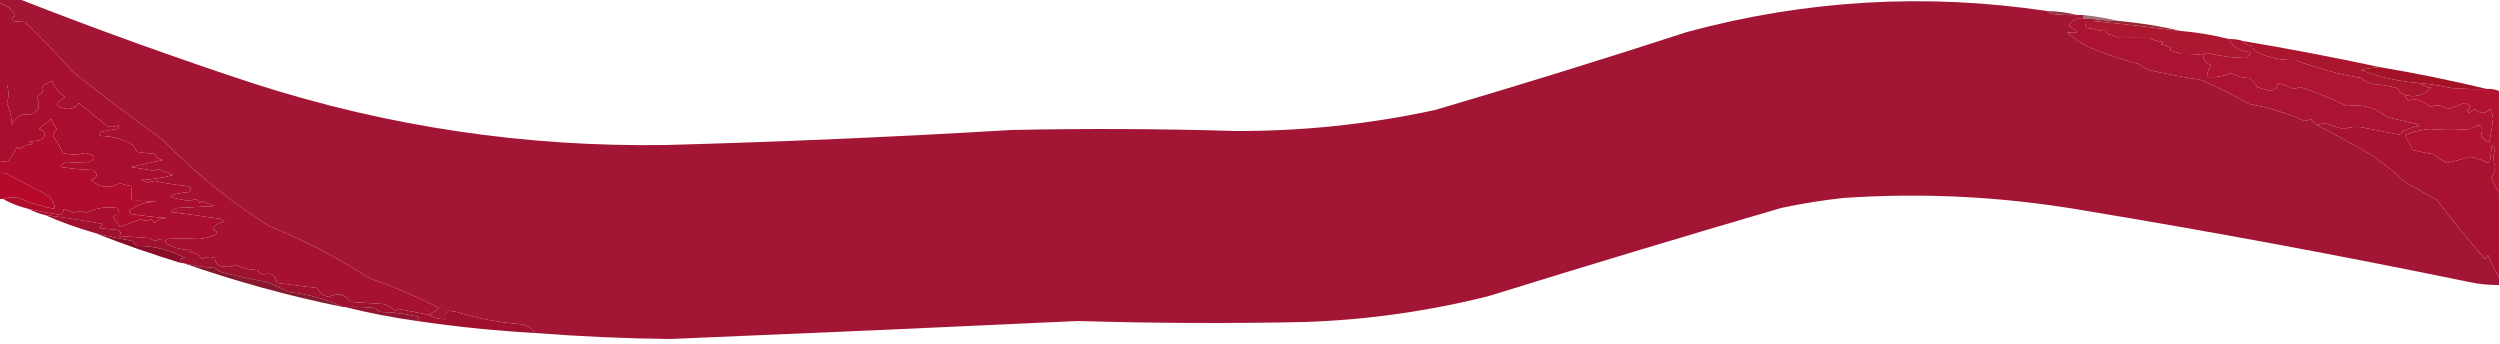 <?xml version="1.0" encoding="UTF-8"?>
<!DOCTYPE svg PUBLIC "-//W3C//DTD SVG 1.1//EN" "http://www.w3.org/Graphics/SVG/1.1/DTD/svg11.dtd">
<svg xmlns="http://www.w3.org/2000/svg" version="1.1" width="1250px" height="172px" style="shape-rendering:geometricPrecision; text-rendering:geometricPrecision; image-rendering:optimizeQuality; fill-rule:evenodd; clip-rule:evenodd" xmlns:xlink="http://www.w3.org/1999/xlink">
<g><path style="opacity:0.996" fill="#a31534" d="M -0.5,-0.5 C 2.833,-0.5 6.167,-0.5 9.5,-0.5C 48.305,14.716 87.638,28.883 127.5,42C 194.304,63.414 262.804,73.58 333,72.5C 390.538,70.935 448.038,68.435 505.5,65C 543.008,64.208 580.508,64.374 618,65.5C 651.562,65.594 684.729,62.094 717.5,55C 759.682,42.606 801.682,29.606 843.5,16C 902.772,-0.038 962.772,-3.538 1023.5,5.5C 1024.26,6.268 1025.26,6.768 1026.5,7C 1030.49,7.499 1034.49,7.666 1038.5,7.5C 1039.5,7.5 1040.5,7.5 1041.5,7.5C 1041.5,8.167 1041.5,8.833 1041.5,9.5C 1038.14,8.789 1035.8,9.956 1034.5,13C 1040.06,16.052 1039.72,17.052 1033.5,16C 1036.96,19.451 1040.96,22.118 1045.5,24C 1053.32,27.242 1061.32,29.909 1069.5,32C 1071,33.252 1072.67,34.252 1074.5,35C 1083.04,36.938 1091.71,38.605 1100.5,40C 1108.81,43.488 1116.81,47.488 1124.5,52C 1134.23,53.746 1143.57,56.58 1152.5,60.5C 1153.55,60.32 1154.55,59.987 1155.5,59.5C 1156.29,60.77 1157.29,61.77 1158.5,62.5C 1167.9,67.371 1177.23,72.537 1186.5,78C 1192.12,81.955 1197.46,86.288 1202.5,91C 1207.83,94 1213.17,97 1218.5,100C 1226.14,110.109 1234.14,119.942 1242.5,129.5C 1243.19,128.975 1243.69,128.308 1244,127.5C 1245.59,131.512 1247.42,135.179 1249.5,138.5C 1249.5,139.833 1249.5,141.167 1249.5,142.5C 1244.45,142.55 1239.45,142.05 1234.5,141C 1170.07,127.715 1105.41,115.715 1040.5,105C 1001.06,98.268 961.393,96.268 921.5,99C 911.083,100.15 900.75,101.817 890.5,104C 841.713,118.262 793.047,132.929 744.5,148C 714.302,155.6 683.635,159.933 652.5,161C 614.657,161.799 576.824,161.633 539,160.5C 471.011,163.695 403.011,166.695 335,169.5C 312.406,169.247 289.906,168.247 267.5,166.5C 265.634,163.73 262.968,162.23 259.5,162C 248.944,161.155 238.611,159.155 228.5,156C 223.623,155.106 221.956,155.272 223.5,156.5C 223.5,157.5 223.5,158.5 223.5,159.5C 220.171,159.785 217.171,159.118 214.5,157.5C 216.151,156.453 217.817,155.286 219.5,154C 208.196,148.229 196.529,143.229 184.5,139C 168.714,128.773 152.048,120.106 134.5,113C 115.184,100.823 97.517,86.49 81.5,70C 66.216,59.051 51.217,47.718 36.5,36C 28.809,27.31 20.809,18.977 12.5,11C 10.344,10.922 8.343,10.755 6.5,10.5C 5.396,9.369 5.729,8.535 7.5,8C 5.826,4.481 3.159,2.315 -0.5,1.5C -0.5,0.833 -0.5,0.167 -0.5,-0.5 Z"/></g>
<g><path style="opacity:0.969" fill="#92323e" d="M 1023.5,5.5 C 1028.71,5.608 1033.71,6.275 1038.5,7.5C 1034.49,7.666 1030.49,7.499 1026.5,7C 1025.26,6.768 1024.26,6.268 1023.5,5.5 Z"/></g>
<g><path style="opacity:0.671" fill="#732b2e" d="M 1041.5,7.5 C 1047.69,8.143 1053.69,9.143 1059.5,10.5C 1055.14,10.414 1050.81,10.08 1046.5,9.5C 1044.83,9.5 1043.17,9.5 1041.5,9.5C 1041.5,8.833 1041.5,8.167 1041.5,7.5 Z"/></g>
<g><path style="opacity:1" fill="#942934" d="M 1046.5,9.5 C 1050.81,10.08 1055.14,10.414 1059.5,10.5C 1070.08,11.431 1080.41,13.098 1090.5,15.5C 1075.72,13.622 1061.05,11.955 1046.5,10.5C 1046.5,10.167 1046.5,9.833 1046.5,9.5 Z"/></g>
<g><path style="opacity:1" fill="#ac182f" d="M 1046.5,10.5 C 1061.05,11.955 1075.72,13.622 1090.5,15.5C 1098.64,16.19 1106.64,17.523 1114.5,19.5C 1116.8,23.903 1120.47,26.07 1125.5,26C 1124.83,27 1124.17,28 1123.5,29C 1116.93,28.99 1110.43,28.157 1104,26.5C 1102.93,26.528 1102.1,26.861 1101.5,27.5C 1097.92,27.08 1094.25,26.914 1090.5,27C 1088.5,26.333 1086.5,25.667 1084.5,25C 1084.83,24.667 1085.17,24.333 1085.5,24C 1083.91,23.138 1082.25,22.471 1080.5,22C 1080.83,21.667 1081.17,21.333 1081.5,21C 1079.05,20.71 1076.71,20.044 1074.5,19C 1069.49,18.918 1064.49,18.918 1059.5,19C 1057.61,18.027 1055.61,17.36 1053.5,17C 1052.96,14.891 1051.96,14.391 1050.5,15.5C 1048.22,14.787 1045.89,14.287 1043.5,14C 1042.66,12.989 1042.33,11.822 1042.5,10.5C 1043.83,10.5 1045.17,10.5 1046.5,10.5 Z"/></g>
<g><path style="opacity:1" fill="#b01433" d="M 1114.5,19.5 C 1116.9,19.448 1119.24,19.781 1121.5,20.5C 1122.64,22.213 1124.3,22.88 1126.5,22.5C 1126.28,23.675 1126.61,24.675 1127.5,25.5C 1133.76,28.753 1140.42,30.253 1147.5,30C 1158.2,34.092 1169.2,37.092 1180.5,39C 1182.22,40.527 1184.22,41.527 1186.5,42C 1190.56,42.34 1194.56,43.007 1198.5,44C 1199.53,45.627 1200.87,46.793 1202.5,47.5C 1203.05,50.09 1204.38,50.756 1206.5,49.5C 1209.89,50.088 1212.89,51.422 1215.5,53.5C 1218.35,52.109 1221.01,52.443 1223.5,54.5C 1226.41,53.738 1229.24,52.738 1232,51.5C 1235.28,52.33 1235.78,53.664 1233.5,55.5C 1233.83,55.833 1234.17,56.167 1234.5,56.5C 1235.5,55.833 1236.5,55.167 1237.5,54.5C 1240.02,57.093 1242.52,57.093 1245,54.5C 1245.92,56.034 1246.42,57.701 1246.5,59.5C 1246.05,63.538 1245.38,67.538 1244.5,71.5C 1243.02,70.52 1241.69,69.353 1240.5,68C 1242.03,62.458 1240.37,61.291 1235.5,64.5C 1228.22,65.142 1221.38,65.142 1215,64.5C 1210.01,65.02 1205.84,66.02 1202.5,67.5C 1201.83,67.5 1201.17,67.5 1200.5,67.5C 1200.37,66.624 1200.7,65.957 1201.5,65.5C 1204.07,64.366 1206.74,63.532 1209.5,63C 1209.17,62.667 1208.83,62.333 1208.5,62C 1203.47,60.972 1198.47,59.805 1193.5,58.5C 1187.65,53.716 1180.98,51.883 1173.5,53C 1165.88,49.303 1158.04,46.137 1150,43.5C 1149,43.833 1148,44.167 1147,44.5C 1144.37,43.344 1141.7,42.344 1139,41.5C 1138.59,43.779 1137.26,45.113 1135,45.5C 1132.8,44.91 1130.64,44.243 1128.5,43.5C 1127.51,41.677 1126.18,40.177 1124.5,39C 1121.22,38.944 1118.22,38.111 1115.5,36.5C 1111.67,38.145 1107.67,38.812 1103.5,38.5C 1103.59,36.323 1104.25,34.323 1105.5,32.5C 1103.07,31.64 1101.74,29.973 1101.5,27.5C 1102.1,26.861 1102.93,26.528 1104,26.5C 1110.43,28.157 1116.93,28.99 1123.5,29C 1124.17,28 1124.83,27 1125.5,26C 1120.47,26.07 1116.8,23.903 1114.5,19.5 Z"/></g>
<g><path style="opacity:1" fill="#a9162e" d="M 1121.5,20.5 C 1144.38,24.345 1167.05,28.678 1189.5,33.5C 1186.48,33.804 1183.48,34.304 1180.5,35C 1189.85,38.587 1199.51,40.754 1209.5,41.5C 1211.28,42.6 1213.28,43.434 1215.5,44C 1211.8,47.736 1207.47,48.903 1202.5,47.5C 1200.87,46.793 1199.53,45.627 1198.5,44C 1194.56,43.007 1190.56,42.34 1186.5,42C 1184.22,41.527 1182.22,40.527 1180.5,39C 1169.2,37.092 1158.2,34.092 1147.5,30C 1140.42,30.253 1133.76,28.753 1127.5,25.5C 1126.61,24.675 1126.28,23.675 1126.5,22.5C 1124.3,22.88 1122.64,22.213 1121.5,20.5 Z"/></g>
<g><path style="opacity:1" fill="#a41226" d="M 1189.5,33.5 C 1207.74,36.565 1225.74,40.231 1243.5,44.5C 1237.49,44.666 1231.49,44.499 1225.5,44C 1220.21,42.842 1214.87,42.008 1209.5,41.5C 1199.51,40.754 1189.85,38.587 1180.5,35C 1183.48,34.304 1186.48,33.804 1189.5,33.5 Z"/></g>
<g><path style="opacity:1" fill="#ab1333" d="M 1041.5,9.5 C 1043.17,9.5 1044.83,9.5 1046.5,9.5C 1046.5,9.833 1046.5,10.167 1046.5,10.5C 1045.17,10.5 1043.83,10.5 1042.5,10.5C 1042.33,11.822 1042.66,12.989 1043.5,14C 1045.89,14.287 1048.22,14.787 1050.5,15.5C 1051.96,14.391 1052.96,14.891 1053.5,17C 1055.61,17.36 1057.61,18.027 1059.5,19C 1064.49,18.918 1069.49,18.918 1074.5,19C 1076.71,20.044 1079.05,20.71 1081.5,21C 1081.17,21.333 1080.83,21.667 1080.5,22C 1082.25,22.471 1083.91,23.138 1085.5,24C 1085.17,24.333 1084.83,24.667 1084.5,25C 1086.5,25.667 1088.5,26.333 1090.5,27C 1094.25,26.914 1097.92,27.08 1101.5,27.5C 1101.74,29.973 1103.07,31.64 1105.5,32.5C 1104.25,34.323 1103.59,36.323 1103.5,38.5C 1107.67,38.812 1111.67,38.145 1115.5,36.5C 1118.22,38.111 1121.22,38.944 1124.5,39C 1126.18,40.177 1127.51,41.677 1128.5,43.5C 1130.64,44.243 1132.8,44.91 1135,45.5C 1137.26,45.113 1138.59,43.779 1139,41.5C 1141.7,42.344 1144.37,43.344 1147,44.5C 1148,44.167 1149,43.833 1150,43.5C 1158.04,46.137 1165.88,49.303 1173.5,53C 1180.98,51.883 1187.65,53.716 1193.5,58.5C 1198.47,59.805 1203.47,60.972 1208.5,62C 1208.83,62.333 1209.17,62.667 1209.5,63C 1206.74,63.532 1204.07,64.366 1201.5,65.5C 1200.7,65.957 1200.37,66.624 1200.5,67.5C 1193.68,66.139 1186.84,64.806 1180,63.5C 1177.43,63.269 1174.76,63.602 1172,64.5C 1168.73,63.8 1165.57,62.8 1162.5,61.5C 1161.15,61.846 1159.82,62.179 1158.5,62.5C 1157.29,61.77 1156.29,60.77 1155.5,59.5C 1154.55,59.987 1153.55,60.32 1152.5,60.5C 1143.57,56.58 1134.23,53.746 1124.5,52C 1116.81,47.488 1108.81,43.488 1100.5,40C 1091.71,38.605 1083.04,36.938 1074.5,35C 1072.67,34.252 1071,33.252 1069.5,32C 1061.32,29.909 1053.32,27.242 1045.5,24C 1040.96,22.118 1036.96,19.451 1033.5,16C 1039.72,17.052 1040.06,16.052 1034.5,13C 1035.8,9.956 1038.14,8.789 1041.5,9.5 Z"/></g>
<g><path style="opacity:1" fill="#aa0e2e" d="M 83.5,119.5 C 81.409,119.318 79.409,119.652 77.5,120.5C 76.5,120 75.5,119.5 74.5,119C 69.5,118.667 64.5,118.333 59.5,118C 60.815,116.605 60.481,115.605 58.5,115C 55.5,114.667 52.5,114.333 49.5,114C 50.167,113.333 50.833,112.667 51.5,112C 41.862,110.237 32.195,108.737 22.5,107.5C 19.603,106.871 16.936,105.871 14.5,104.5C 19.721,105.658 25.054,106.658 30.5,107.5C 31.251,106.624 31.751,105.624 32,104.5C 33.667,105.167 35.333,105.833 37,106.5C 38.911,105.555 40.911,105.555 43,106.5C 47.903,103.992 53.07,103.158 58.5,104C 59.337,105.011 59.67,106.178 59.5,107.5C 58.325,107.281 57.325,107.614 56.5,108.5C 57.667,110.167 58.833,111.833 60,113.5C 63.45,112.072 66.95,110.738 70.5,109.5C 72.223,110.552 73.89,110.552 75.5,109.5C 76.192,110.025 76.692,110.692 77,111.5C 78.826,109.926 80.993,109.093 83.5,109C 77.473,108.573 71.473,107.907 65.5,107C 65.043,106.586 64.709,106.086 64.5,105.5C 68.569,102.236 73.236,100.736 78.5,101C 74.179,100.501 69.846,100.334 65.5,100.5C 65.892,97.854 65.892,95.354 65.5,93C 63.567,92.749 61.734,92.249 60,91.5C 54.816,94.442 49.983,93.942 45.5,90C 48.816,88.749 49.15,87.082 46.5,85C 41.136,84.829 35.803,84.329 30.5,83.5C 30.977,82.522 31.643,81.689 32.5,81C 36.167,81.167 39.833,81.333 43.5,81.5C 48.599,79.205 48.265,77.539 42.5,76.5C 38.79,77.514 35.124,77.514 31.5,76.5C 30.105,73.452 28.439,70.618 26.5,68C 26.844,66.635 27.511,65.468 28.5,64.5C 27.316,62.954 26.316,61.287 25.5,59.5C 23.46,61.177 21.46,62.844 19.5,64.5C 23.022,65.831 23.355,67.664 20.5,70C 18.5,70.333 16.5,70.667 14.5,71C 15.167,71.333 15.833,71.667 16.5,72C 13.992,72.093 11.826,72.926 10,74.5C 9.586,74.043 9.086,73.709 8.5,73.5C 7.274,76.016 5.774,78.349 4,80.5C 2.549,80.736 1.049,80.736 -0.5,80.5C -0.5,67.833 -0.5,55.167 -0.5,42.5C 0.833,42.5 2.167,42.5 3.5,42.5C 4.444,45.7 4.444,48.7 3.5,51.5C 4.932,55.013 5.765,58.68 6,62.5C 7.736,58.138 10.736,56.471 15,57.5C 19.251,55.879 20.418,53.046 18.5,49C 19.167,47.667 20.167,46.667 21.5,46C 20.72,44.927 20.887,43.76 22,42.5C 23.333,41.833 24.667,41.167 26,40.5C 27.28,43.889 29.447,46.556 32.5,48.5C 27.077,51.626 27.577,53.626 34,54.5C 36.333,54.417 38.166,53.417 39.5,51.5C 44.51,55.713 49.177,59.546 53.5,63C 55.441,63.743 57.274,63.576 59,62.5C 59.591,63.483 59.258,64.15 58,64.5C 55.33,64.869 52.83,65.369 50.5,66C 49.167,66.667 49.167,67.333 50.5,68C 56.245,68.039 61.578,69.539 66.5,72.5C 67.262,73.628 67.929,74.795 68.5,76C 71.5,76.333 74.5,76.667 77.5,77C 77.952,78.612 79.285,79.612 81.5,80C 76.138,81.06 70.804,82.227 65.5,83.5C 69.713,84.195 73.879,84.861 78,85.5C 78.333,85.167 78.667,84.833 79,84.5C 81.456,85.574 83.956,86.574 86.5,87.5C 81.271,88.924 75.937,89.757 70.5,90C 71.766,90.309 72.933,90.809 74,91.5C 75.062,90.903 76.228,90.57 77.5,90.5C 82.782,91.656 88.116,92.49 93.5,93C 95.481,93.605 95.815,94.605 94.5,96C 82.302,97.374 82.636,98.874 95.5,100.5C 97.306,99.141 98.806,99.475 100,101.5C 100.414,101.043 100.914,100.709 101.5,100.5C 103.385,101.609 105.385,102.443 107.5,103C 101.167,103.333 94.833,103.667 88.5,104C 87.328,104.419 86.328,105.085 85.5,106C 93.849,107.04 102.182,108.206 110.5,109.5C 111.025,110.192 111.692,110.692 112.5,111C 109.499,110.906 107.499,112.239 106.5,115C 108.569,115.324 108.902,116.158 107.5,117.5C 104.934,118.547 102.267,119.214 99.5,119.5C 94.26,119.18 88.926,119.18 83.5,119.5 Z"/></g>
<g><path style="opacity:1" fill="#b00d2d" d="M 14.5,104.5 C 9.856,103.401 5.522,101.734 1.5,99.5C 4.113,98.565 6.779,98.398 9.5,99C 15.311,101.549 21.311,103.382 27.5,104.5C 27.219,102.037 26.219,99.871 24.5,98C 17.5,94.333 10.5,90.667 3.5,87C 2.207,86.51 0.873,86.343 -0.5,86.5C -0.5,84.5 -0.5,82.5 -0.5,80.5C 1.049,80.736 2.549,80.736 4,80.5C 5.774,78.349 7.274,76.016 8.5,73.5C 9.086,73.709 9.586,74.043 10,74.5C 11.826,72.926 13.992,72.093 16.5,72C 15.833,71.667 15.167,71.333 14.5,71C 16.5,70.667 18.5,70.333 20.5,70C 23.355,67.664 23.022,65.831 19.5,64.5C 21.46,62.844 23.46,61.177 25.5,59.5C 26.316,61.287 27.316,62.954 28.5,64.5C 27.511,65.468 26.844,66.635 26.5,68C 28.439,70.618 30.105,73.452 31.5,76.5C 35.124,77.514 38.79,77.514 42.5,76.5C 48.265,77.539 48.599,79.205 43.5,81.5C 39.833,81.333 36.167,81.167 32.5,81C 31.643,81.689 30.977,82.522 30.5,83.5C 35.803,84.329 41.136,84.829 46.5,85C 49.15,87.082 48.816,88.749 45.5,90C 49.983,93.942 54.816,94.442 60,91.5C 61.734,92.249 63.567,92.749 65.5,93C 65.892,95.354 65.892,97.854 65.5,100.5C 69.846,100.334 74.179,100.501 78.5,101C 73.236,100.736 68.569,102.236 64.5,105.5C 64.709,106.086 65.043,106.586 65.5,107C 71.473,107.907 77.473,108.573 83.5,109C 80.993,109.093 78.826,109.926 77,111.5C 76.692,110.692 76.192,110.025 75.5,109.5C 73.89,110.552 72.223,110.552 70.5,109.5C 66.95,110.738 63.45,112.072 60,113.5C 58.833,111.833 57.667,110.167 56.5,108.5C 57.325,107.614 58.325,107.281 59.5,107.5C 59.67,106.178 59.337,105.011 58.5,104C 53.07,103.158 47.903,103.992 43,106.5C 40.911,105.555 38.911,105.555 37,106.5C 35.333,105.833 33.667,105.167 32,104.5C 31.751,105.624 31.251,106.624 30.5,107.5C 25.054,106.658 19.721,105.658 14.5,104.5 Z"/></g>
<g><path style="opacity:1" fill="#b11230" d="M 1209.5,41.5 C 1214.87,42.008 1220.21,42.842 1225.5,44C 1231.49,44.499 1237.49,44.666 1243.5,44.5C 1245.62,44.325 1247.62,44.659 1249.5,45.5C 1249.5,62.5 1249.5,79.5 1249.5,96.5C 1248.09,94.133 1246.75,91.633 1245.5,89C 1246.89,87.26 1247.56,85.26 1247.5,83C 1246.56,80.114 1246.56,77.28 1247.5,74.5C 1247.19,73.692 1246.69,73.025 1246,72.5C 1245.67,75.167 1245.33,77.833 1245,80.5C 1244.59,80.957 1244.09,81.291 1243.5,81.5C 1240.8,79.738 1237.8,78.738 1234.5,78.5C 1230.89,79.652 1227.23,80.652 1223.5,81.5C 1221.06,80.233 1218.72,78.733 1216.5,77C 1213.12,76.548 1209.79,75.882 1206.5,75C 1205.01,72.525 1203.68,70.025 1202.5,67.5C 1205.84,66.02 1210.01,65.02 1215,64.5C 1221.38,65.142 1228.22,65.142 1235.5,64.5C 1240.37,61.291 1242.03,62.458 1240.5,68C 1241.69,69.353 1243.02,70.52 1244.5,71.5C 1245.38,67.538 1246.05,63.538 1246.5,59.5C 1246.42,57.701 1245.92,56.034 1245,54.5C 1242.52,57.093 1240.02,57.093 1237.5,54.5C 1236.5,55.167 1235.5,55.833 1234.5,56.5C 1234.17,56.167 1233.83,55.833 1233.5,55.5C 1235.78,53.664 1235.28,52.33 1232,51.5C 1229.24,52.738 1226.41,53.738 1223.5,54.5C 1221.01,52.443 1218.35,52.109 1215.5,53.5C 1212.89,51.422 1209.89,50.088 1206.5,49.5C 1204.38,50.756 1203.05,50.09 1202.5,47.5C 1207.47,48.903 1211.8,47.736 1215.5,44C 1213.28,43.434 1211.28,42.6 1209.5,41.5 Z"/></g>
<g><path style="opacity:1" fill="#a81231" d="M 1200.5,67.5 C 1201.17,67.5 1201.83,67.5 1202.5,67.5C 1203.68,70.025 1205.01,72.525 1206.5,75C 1209.79,75.882 1213.12,76.548 1216.5,77C 1218.72,78.733 1221.06,80.233 1223.5,81.5C 1227.23,80.652 1230.89,79.652 1234.5,78.5C 1237.8,78.738 1240.8,79.738 1243.5,81.5C 1244.09,81.291 1244.59,80.957 1245,80.5C 1245.33,77.833 1245.67,75.167 1246,72.5C 1246.69,73.025 1247.19,73.692 1247.5,74.5C 1246.56,77.28 1246.56,80.114 1247.5,83C 1247.56,85.26 1246.89,87.26 1245.5,89C 1246.75,91.633 1248.09,94.133 1249.5,96.5C 1249.5,110.5 1249.5,124.5 1249.5,138.5C 1247.42,135.179 1245.59,131.512 1244,127.5C 1243.69,128.308 1243.19,128.975 1242.5,129.5C 1234.14,119.942 1226.14,110.109 1218.5,100C 1213.17,97 1207.83,94 1202.5,91C 1197.46,86.288 1192.12,81.955 1186.5,78C 1177.23,72.537 1167.9,67.371 1158.5,62.5C 1159.82,62.179 1161.15,61.846 1162.5,61.5C 1165.57,62.8 1168.73,63.8 1172,64.5C 1174.76,63.602 1177.43,63.269 1180,63.5C 1186.84,64.806 1193.68,66.139 1200.5,67.5 Z"/></g>
<g><path style="opacity:1" fill="#b70a2a" d="M -0.5,86.5 C 0.873,86.343 2.207,86.51 3.5,87C 10.5,90.667 17.5,94.333 24.5,98C 26.219,99.871 27.219,102.037 27.5,104.5C 21.311,103.382 15.311,101.549 9.5,99C 6.779,98.398 4.113,98.565 1.5,99.5C 0.833,99.5 0.167,99.5 -0.5,99.5C -0.5,95.167 -0.5,90.833 -0.5,86.5 Z"/></g>
<g><path style="opacity:1" fill="#a61031" d="M -0.5,1.5 C 3.159,2.315 5.826,4.481 7.5,8C 5.729,8.535 5.396,9.369 6.5,10.5C 8.343,10.755 10.344,10.922 12.5,11C 20.809,18.977 28.809,27.31 36.5,36C 51.217,47.718 66.216,59.051 81.5,70C 97.517,86.49 115.184,100.823 134.5,113C 152.048,120.106 168.714,128.773 184.5,139C 196.529,143.229 208.196,148.229 219.5,154C 217.817,155.286 216.151,156.453 214.5,157.5C 209.327,156.376 204.16,155.376 199,154.5C 198.586,154.957 198.086,155.291 197.5,155.5C 195.869,153.703 193.869,152.536 191.5,152C 186.167,151.667 180.833,151.333 175.5,151C 172.294,147.013 168.627,146.179 164.5,148.5C 161.795,147.964 159.795,146.464 158.5,144C 151.841,143.12 145.174,142.286 138.5,141.5C 137.69,137.265 135.357,135.932 131.5,137.5C 130.354,136.855 129.354,136.022 128.5,135C 124.767,134.934 121.267,134.101 118,132.5C 115.047,133.751 112.047,133.751 109,132.5C 107.946,131.518 107.446,130.351 107.5,129C 105.231,128.242 103.064,128.409 101,129.5C 99.447,127.306 97.281,126.14 94.5,126C 94.833,125.667 95.167,125.333 95.5,125C 91.196,124.969 87.196,123.969 83.5,122C 82.402,121.23 82.402,120.397 83.5,119.5C 88.926,119.18 94.26,119.18 99.5,119.5C 102.267,119.214 104.934,118.547 107.5,117.5C 108.902,116.158 108.569,115.324 106.5,115C 107.499,112.239 109.499,110.906 112.5,111C 111.692,110.692 111.025,110.192 110.5,109.5C 102.182,108.206 93.849,107.04 85.5,106C 86.328,105.085 87.328,104.419 88.5,104C 94.833,103.667 101.167,103.333 107.5,103C 105.385,102.443 103.385,101.609 101.5,100.5C 100.914,100.709 100.414,101.043 100,101.5C 98.806,99.475 97.306,99.141 95.5,100.5C 82.636,98.874 82.302,97.374 94.5,96C 95.815,94.605 95.481,93.605 93.5,93C 88.116,92.49 82.782,91.656 77.5,90.5C 76.228,90.57 75.062,90.903 74,91.5C 72.933,90.809 71.766,90.309 70.5,90C 75.937,89.757 81.271,88.924 86.5,87.5C 83.956,86.574 81.456,85.574 79,84.5C 78.667,84.833 78.333,85.167 78,85.5C 73.879,84.861 69.713,84.195 65.5,83.5C 70.804,82.227 76.138,81.06 81.5,80C 79.285,79.612 77.952,78.612 77.5,77C 74.5,76.667 71.5,76.333 68.5,76C 67.929,74.795 67.262,73.628 66.5,72.5C 61.578,69.539 56.245,68.039 50.5,68C 49.167,67.333 49.167,66.667 50.5,66C 52.83,65.369 55.33,64.869 58,64.5C 59.258,64.15 59.591,63.483 59,62.5C 57.274,63.576 55.441,63.743 53.5,63C 49.177,59.546 44.51,55.713 39.5,51.5C 38.166,53.417 36.333,54.417 34,54.5C 27.577,53.626 27.077,51.626 32.5,48.5C 29.447,46.556 27.28,43.889 26,40.5C 24.667,41.167 23.333,41.833 22,42.5C 20.887,43.76 20.72,44.927 21.5,46C 20.167,46.667 19.167,47.667 18.5,49C 20.418,53.046 19.251,55.879 15,57.5C 10.736,56.471 7.736,58.138 6,62.5C 5.765,58.68 4.932,55.013 3.5,51.5C 4.444,48.7 4.444,45.7 3.5,42.5C 2.167,42.5 0.833,42.5 -0.5,42.5C -0.5,28.833 -0.5,15.167 -0.5,1.5 Z"/></g>
<g><path style="opacity:1" fill="#880d26" d="M 47.5,116.5 C 53.687,118.067 60.021,119.4 66.5,120.5C 66.977,121.478 67.643,122.311 68.5,123C 77.054,122.908 85.054,124.908 92.5,129C 90.065,129.075 89.398,129.908 90.5,131.5C 75.867,127.068 61.533,122.068 47.5,116.5 Z"/></g>
<g><path style="opacity:1" fill="#a0112f" d="M 22.5,107.5 C 32.195,108.737 41.862,110.237 51.5,112C 50.833,112.667 50.167,113.333 49.5,114C 52.5,114.333 55.5,114.667 58.5,115C 60.481,115.605 60.815,116.605 59.5,118C 64.5,118.333 69.5,118.667 74.5,119C 75.5,119.5 76.5,120 77.5,120.5C 79.409,119.652 81.409,119.318 83.5,119.5C 82.402,120.397 82.402,121.23 83.5,122C 87.196,123.969 91.196,124.969 95.5,125C 95.167,125.333 94.833,125.667 94.5,126C 97.281,126.14 99.447,127.306 101,129.5C 103.064,128.409 105.231,128.242 107.5,129C 107.446,130.351 107.946,131.518 109,132.5C 112.047,133.751 115.047,133.751 118,132.5C 121.267,134.101 124.767,134.934 128.5,135C 129.354,136.022 130.354,136.855 131.5,137.5C 135.357,135.932 137.69,137.265 138.5,141.5C 145.174,142.286 151.841,143.12 158.5,144C 159.795,146.464 161.795,147.964 164.5,148.5C 168.627,146.179 172.294,147.013 175.5,151C 180.833,151.333 186.167,151.667 191.5,152C 193.869,152.536 195.869,153.703 197.5,155.5C 198.086,155.291 198.586,154.957 199,154.5C 204.16,155.376 209.327,156.376 214.5,157.5C 217.171,159.118 220.171,159.785 223.5,159.5C 223.5,158.5 223.5,157.5 223.5,156.5C 221.956,155.272 223.623,155.106 228.5,156C 238.611,159.155 248.944,161.155 259.5,162C 262.968,162.23 265.634,163.73 267.5,166.5C 247.741,165.379 228.074,163.379 208.5,160.5C 208.804,159.85 209.137,159.183 209.5,158.5C 203.293,156.912 196.96,156.079 190.5,156C 189.328,155.581 188.328,154.915 187.5,154C 182.511,153.501 177.511,153.334 172.5,153.5C 172.167,153.5 171.833,153.5 171.5,153.5C 163.044,149.583 154.044,147.083 144.5,146C 140.86,144.231 137.194,142.565 133.5,141C 125.771,139.636 118.104,137.97 110.5,136C 109.328,135.581 108.328,134.915 107.5,134C 101.992,133.633 96.659,132.8 91.5,131.5C 91.167,131.5 90.833,131.5 90.5,131.5C 89.398,129.908 90.065,129.075 92.5,129C 85.054,124.908 77.054,122.908 68.5,123C 67.643,122.311 66.977,121.478 66.5,120.5C 60.021,119.4 53.687,118.067 47.5,116.5C 38.875,114.071 30.542,111.071 22.5,107.5 Z"/></g>
<g><path style="opacity:0.951" fill="#800e24" d="M 91.5,131.5 C 96.659,132.8 101.992,133.633 107.5,134C 108.328,134.915 109.328,135.581 110.5,136C 118.104,137.97 125.771,139.636 133.5,141C 137.194,142.565 140.86,144.231 144.5,146C 154.044,147.083 163.044,149.583 171.5,153.5C 144.233,147.961 117.566,140.627 91.5,131.5 Z"/></g>
<g><path style="opacity:1" fill="#911531" d="M 172.5,153.5 C 177.511,153.334 182.511,153.501 187.5,154C 188.328,154.915 189.328,155.581 190.5,156C 196.96,156.079 203.293,156.912 209.5,158.5C 209.137,159.183 208.804,159.85 208.5,160.5C 196.264,158.797 184.264,156.464 172.5,153.5 Z"/></g>
</svg>
